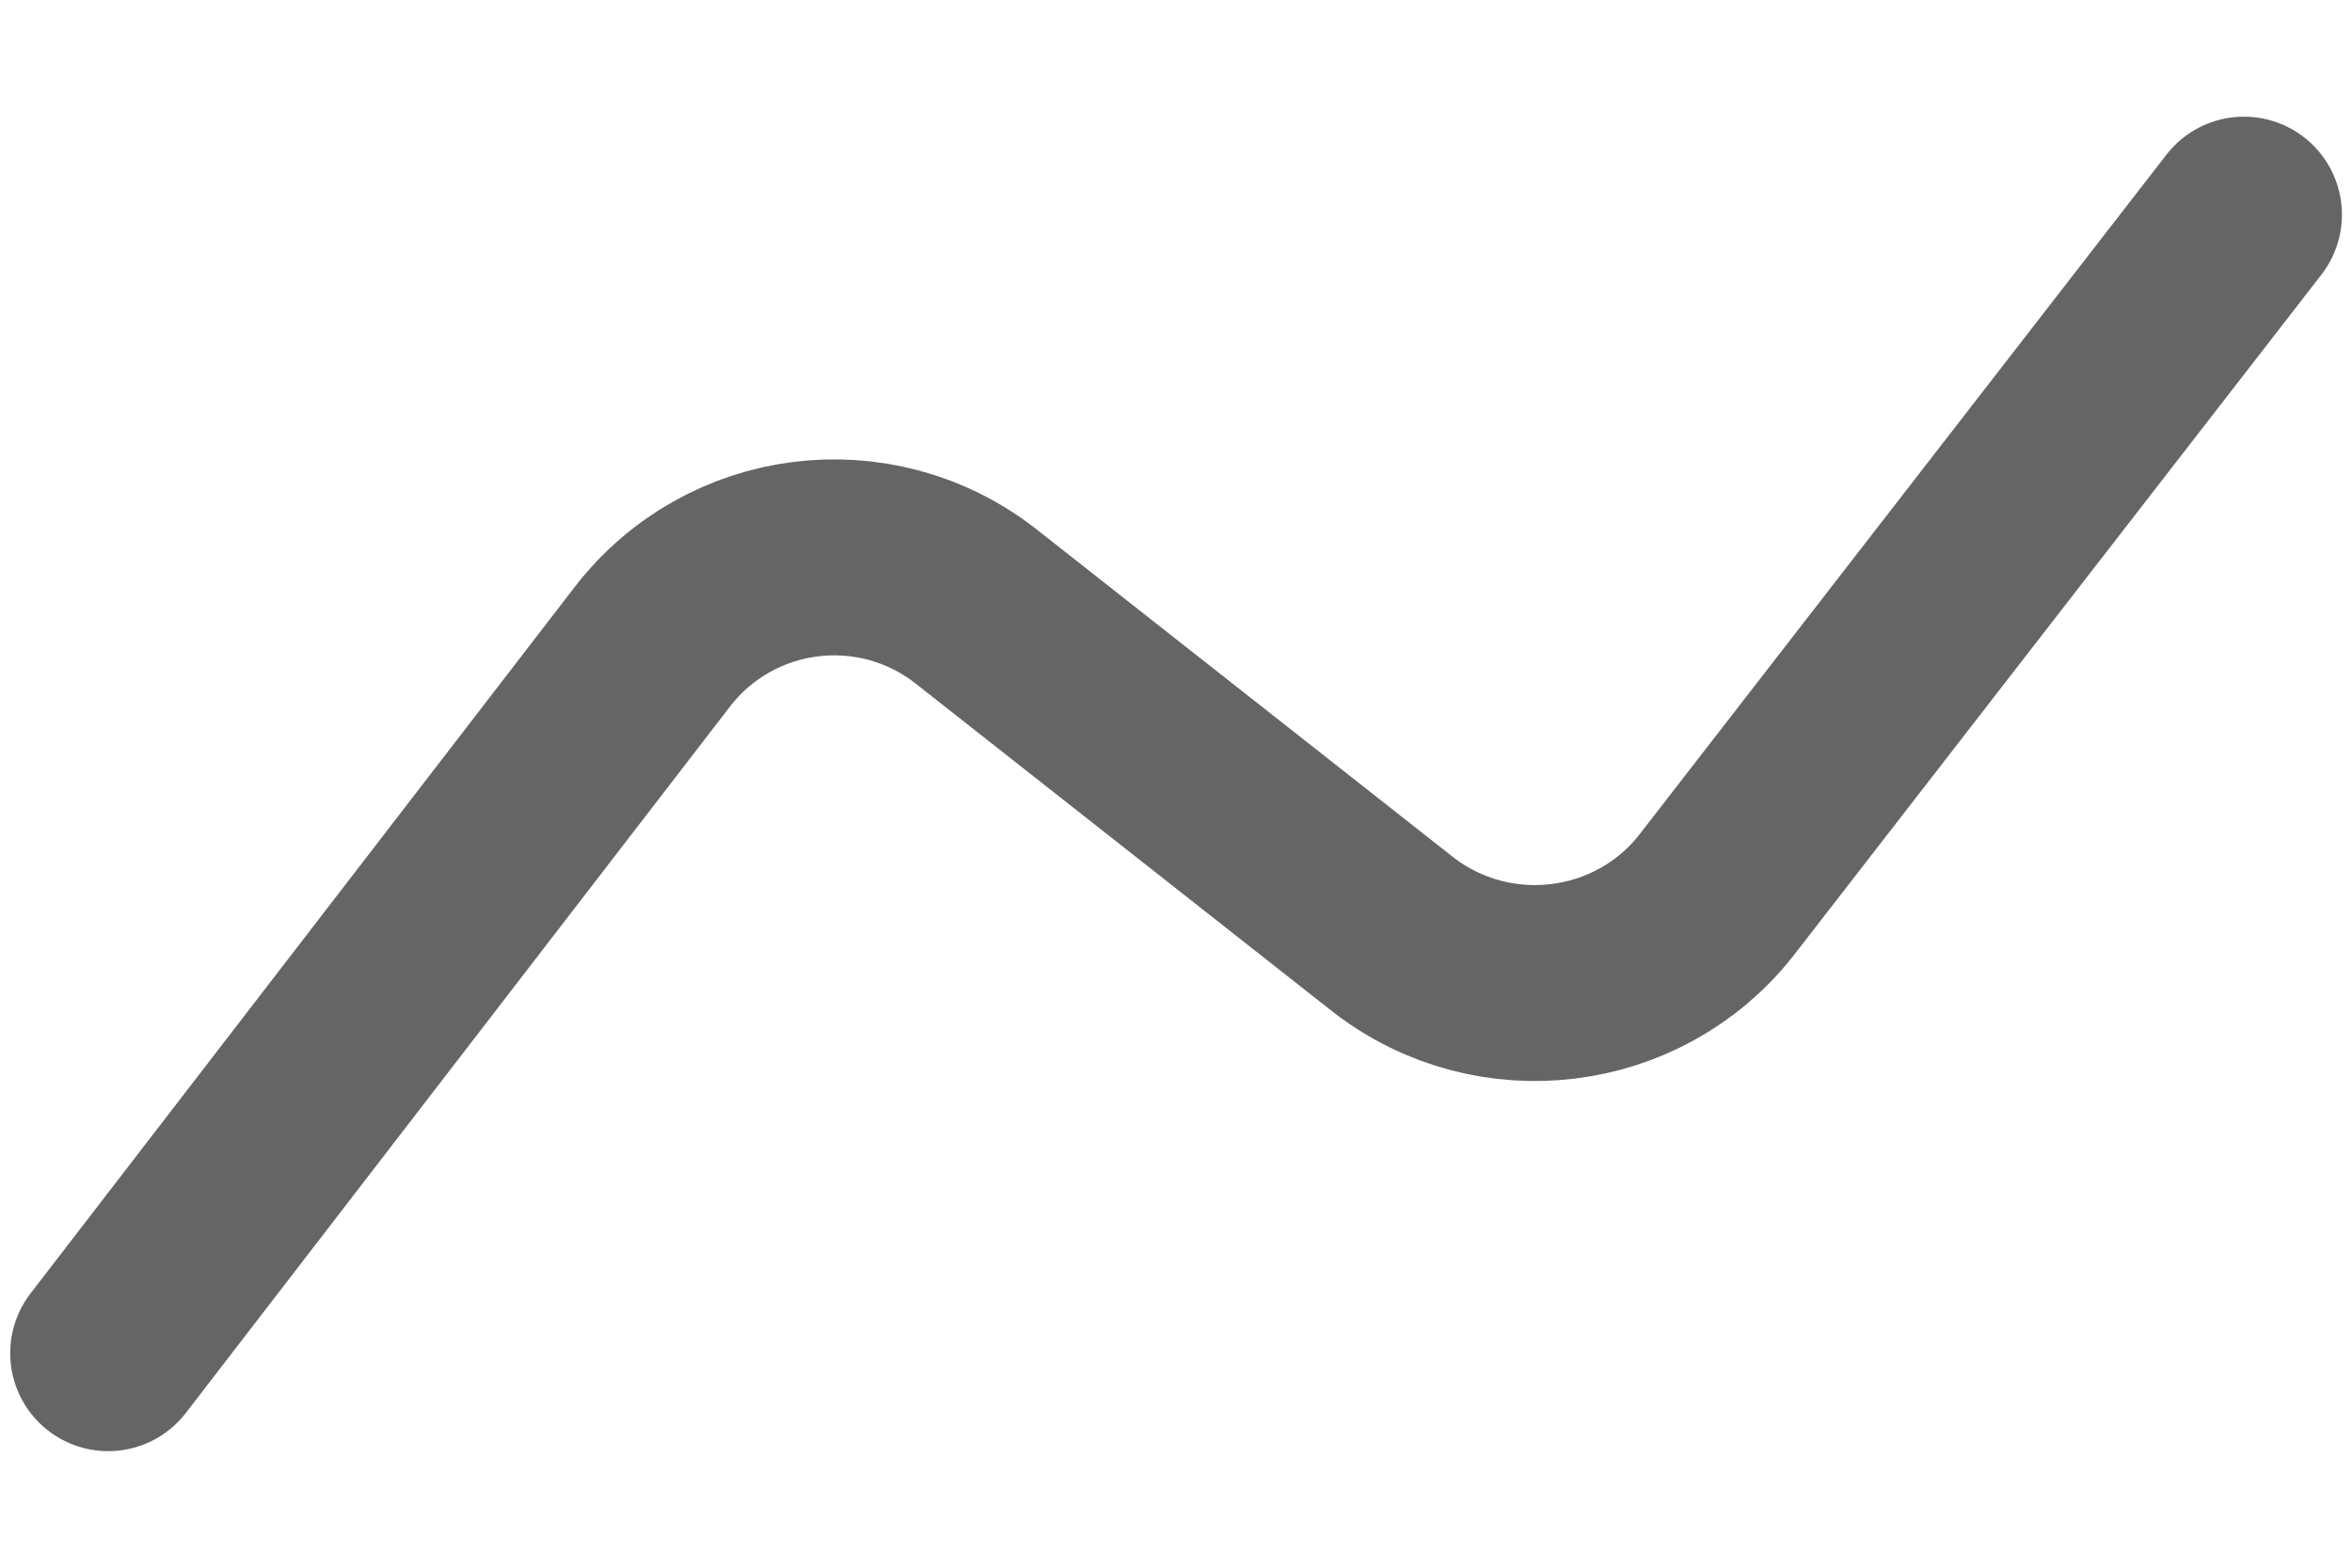 <svg width="18" height="12" viewBox="0 0 18 12" fill="none" xmlns="http://www.w3.org/2000/svg">
<path d="M0.828 10.358L4.993 4.95C5.588 4.18 6.691 4.04 7.461 4.635L10.663 7.155C11.433 7.75 12.536 7.61 13.131 6.858L17.173 1.643" stroke="#656565" stroke-width="1.5" stroke-linecap="round" stroke-linejoin="round"/>
</svg>
